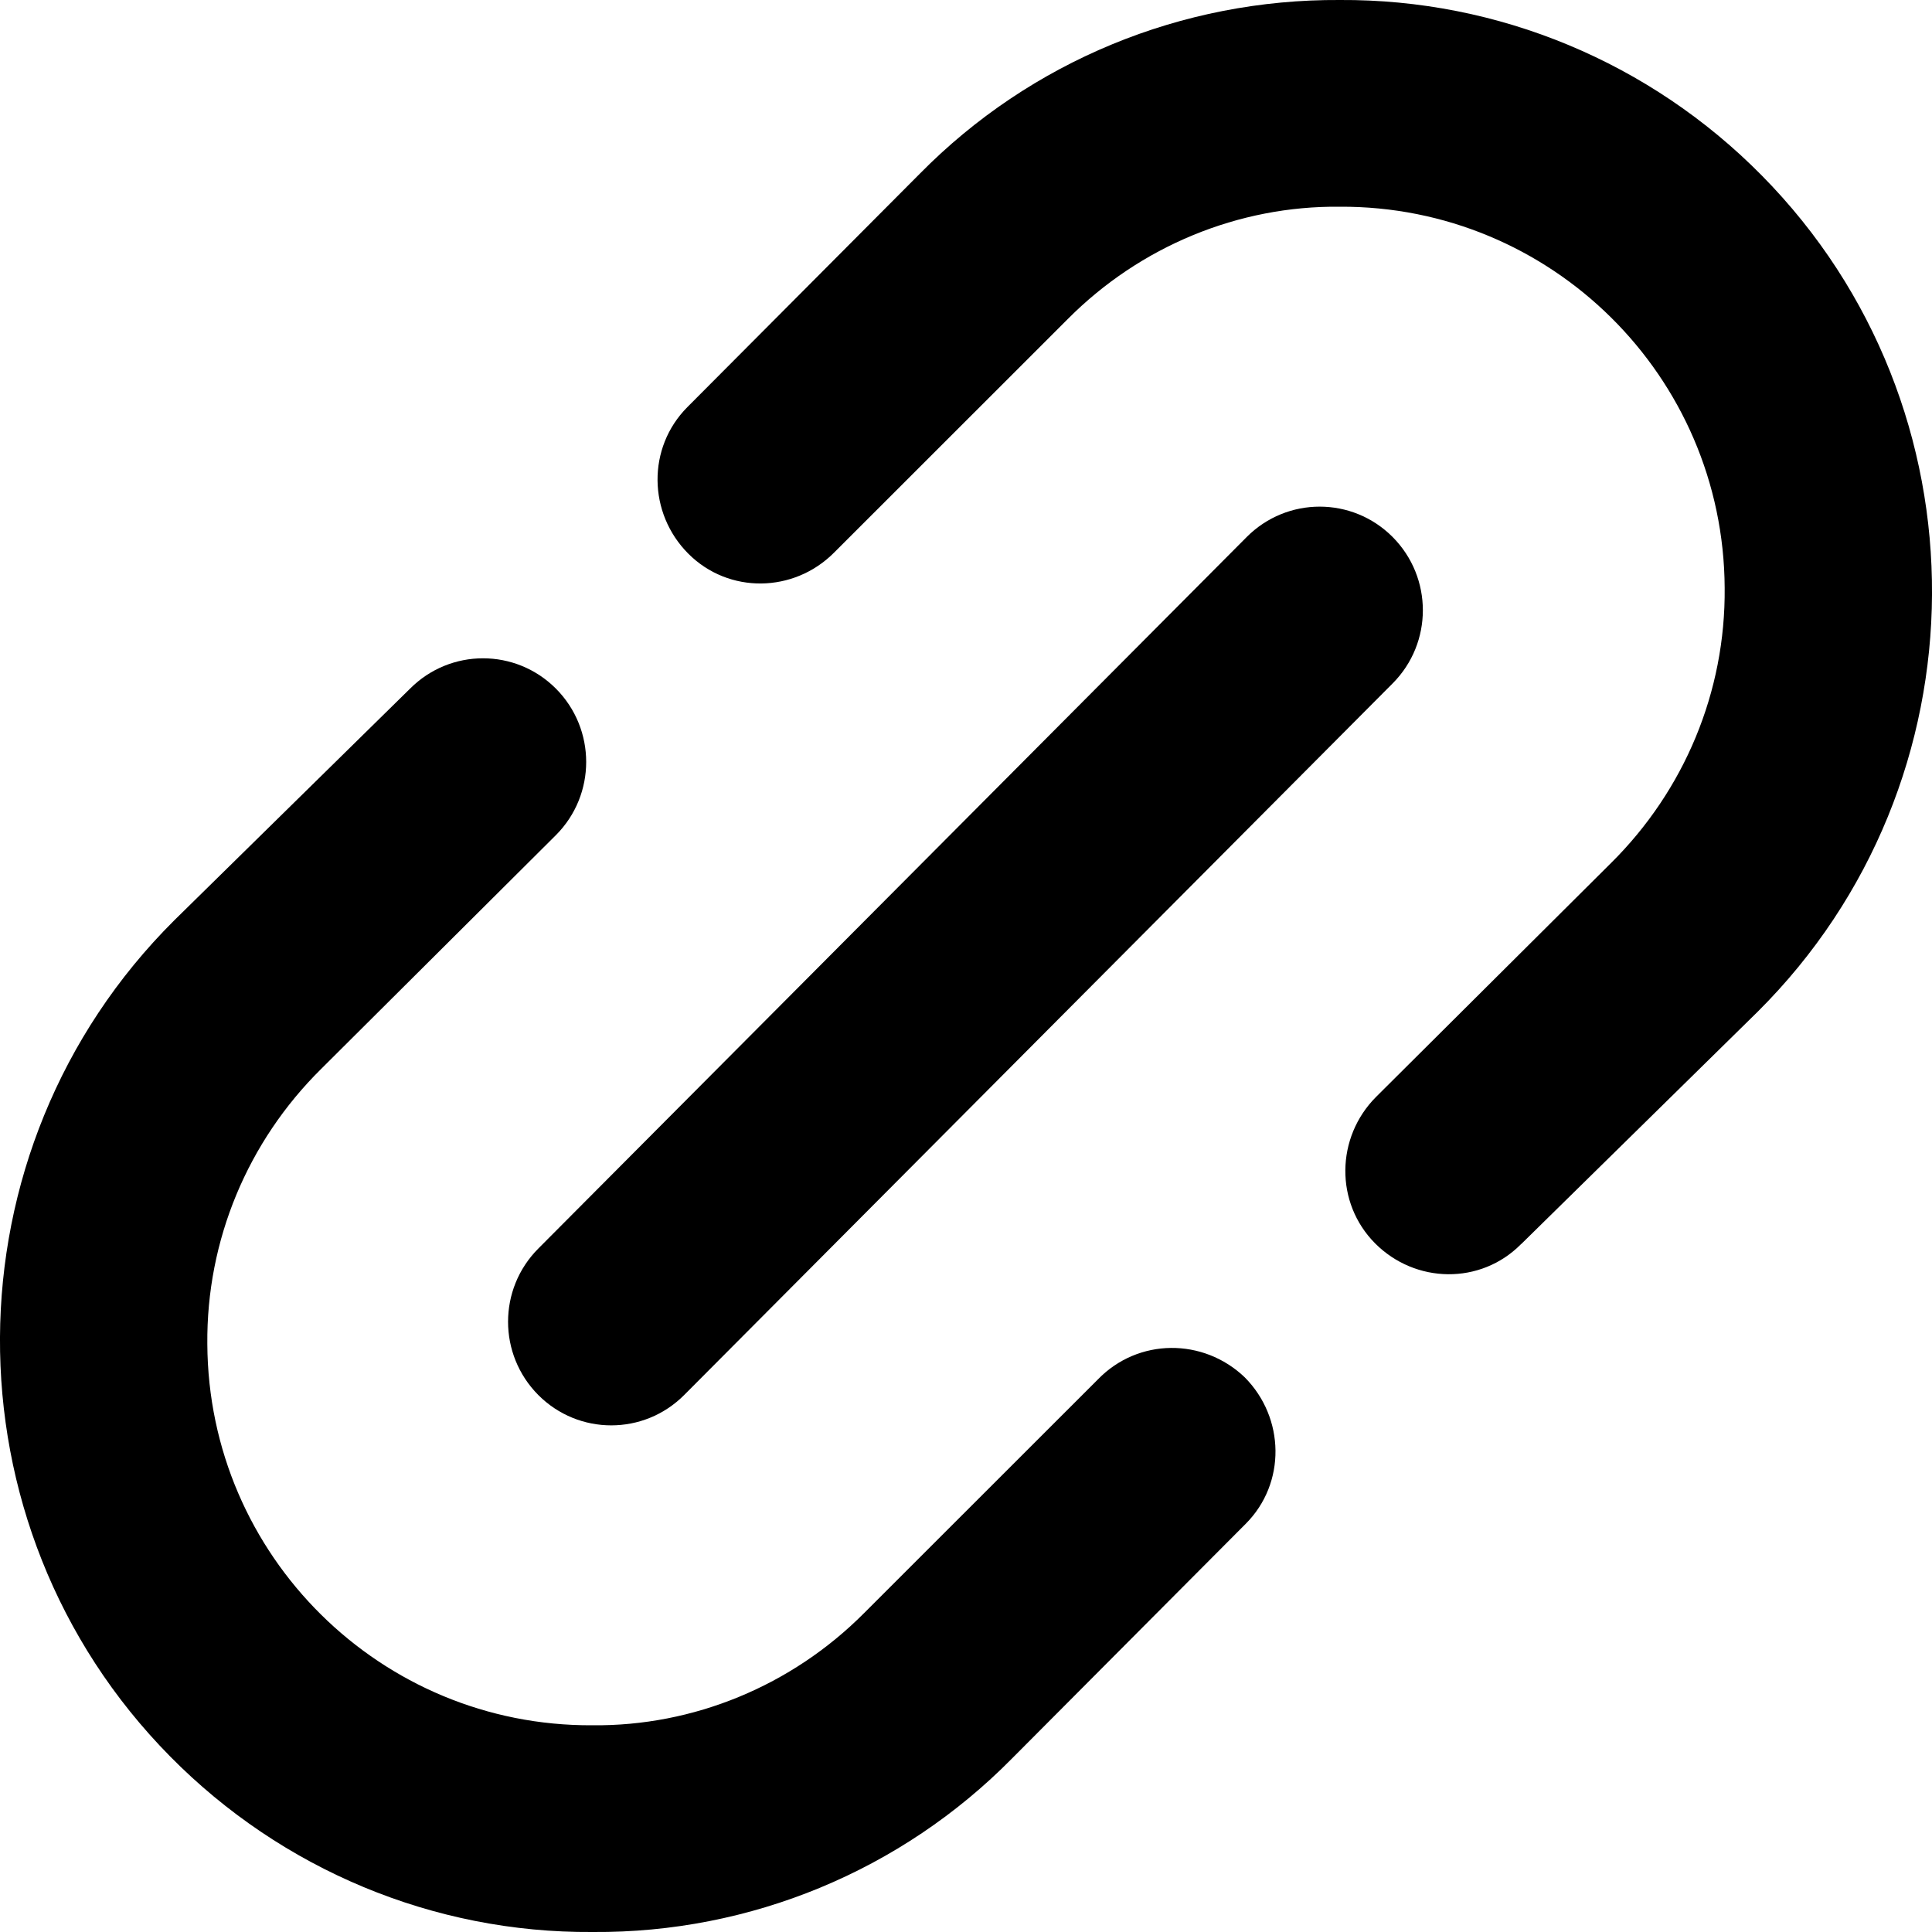 <svg width="16" height="16" viewBox="0 0 16 16" xmlns="http://www.w3.org/2000/svg">
<path d="M9.092 11.424L7.156 13.359C6.557 13.961 5.743 14.297 4.904 14.288C3.156 14.297 1.726 12.886 1.717 11.131C1.709 10.271 2.051 9.454 2.66 8.852L4.604 6.916C4.938 6.581 4.938 6.039 4.604 5.703C4.27 5.368 3.73 5.368 3.396 5.703L1.443 7.622C-0.467 9.523 -0.484 12.628 1.409 14.546C2.334 15.484 3.593 16.009 4.904 16H4.912C6.214 16.009 7.465 15.492 8.381 14.563L10.317 12.619C10.651 12.284 10.642 11.742 10.308 11.406C9.966 11.079 9.426 11.079 9.092 11.424Z"/>
<path d="M11.096 0C9.786 -0.008 8.535 0.508 7.619 1.437L5.692 3.372C5.358 3.708 5.366 4.25 5.7 4.585C6.034 4.92 6.574 4.912 6.908 4.576L8.844 2.641C9.443 2.039 10.257 1.703 11.096 1.712C12.844 1.703 14.274 3.114 14.283 4.869C14.291 5.729 13.949 6.546 13.341 7.148L11.396 9.084C11.062 9.419 11.054 9.961 11.388 10.297C11.722 10.632 12.261 10.641 12.595 10.305L12.604 10.297L14.557 8.378C16.467 6.477 16.484 3.372 14.591 1.454C13.666 0.516 12.407 -0.008 11.096 0Z"/>
<path d="M4.458 11.553C4.792 11.888 5.332 11.888 5.666 11.553L11.533 5.66C11.867 5.325 11.867 4.783 11.533 4.447C11.199 4.112 10.659 4.112 10.325 4.447L4.458 10.34C4.124 10.675 4.124 11.217 4.458 11.553Z"/>
</svg>
